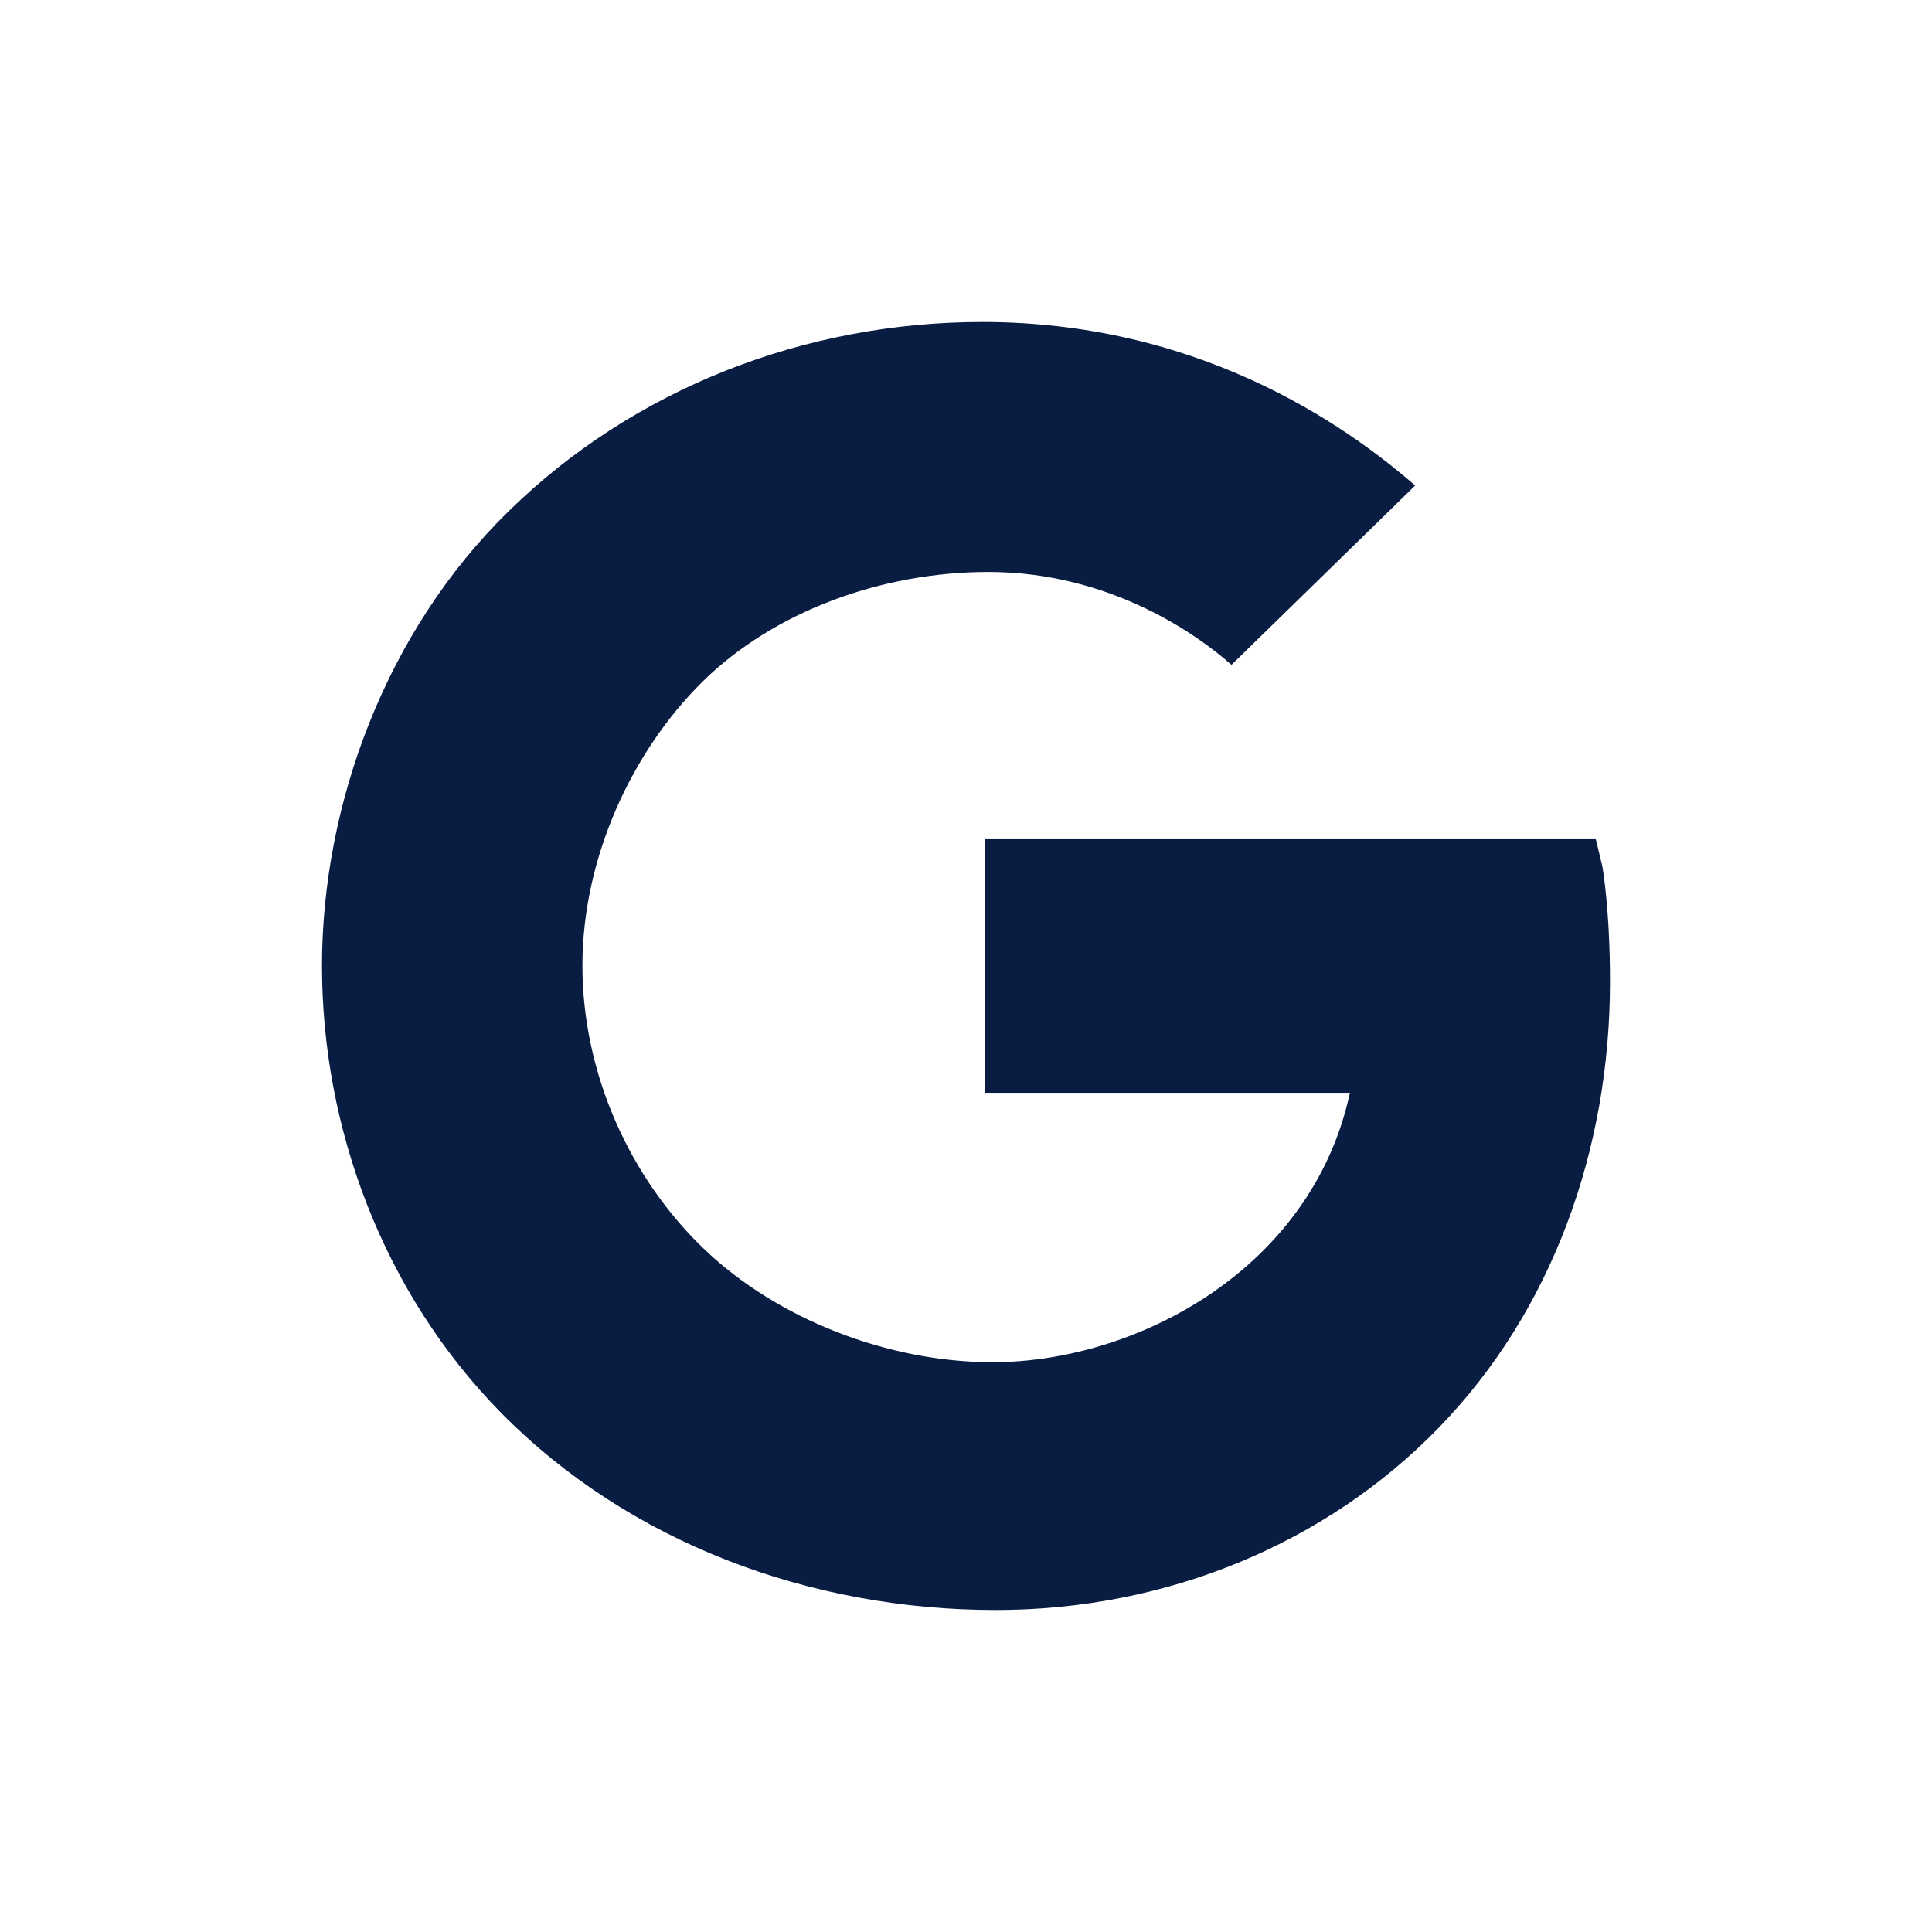<?xml version="1.0" encoding="UTF-8"?>
<svg width="24px" height="24px" viewBox="0 0 24 24" version="1.1" xmlns="http://www.w3.org/2000/svg" xmlns:xlink="http://www.w3.org/1999/xlink">
    <!-- Generator: Sketch 59.1 (86144) - https://sketch.com -->
    <title>Icon/Categories/Social/google</title>
    <desc>Created with Sketch.</desc>
    <g id="Icon/Categories/Social/google" stroke="none" stroke-width="1" fill="none" fill-rule="evenodd">
        <path d="M19.906,10.767 L19.824,10.425 L12.235,10.425 L12.235,13.575 L16.769,13.575 C16.298,15.768 14.114,16.922 12.329,16.922 C11.031,16.922 9.663,16.388 8.757,15.526 C7.827,14.641 7.235,13.337 7.235,11.994 C7.235,10.667 7.843,9.34 8.729,8.466 C9.612,7.597 10.949,7.105 12.278,7.105 C13.8,7.105 14.89,7.897 15.298,8.259 L17.58,6.031 C16.91,5.454 15.071,4 12.204,4 C9.992,4 7.871,4.831 6.322,6.347 C4.792,7.839 4,9.998 4,11.998 C4,13.999 4.749,16.053 6.231,17.557 C7.816,19.161 10.059,20 12.369,20 C14.471,20 16.463,19.192 17.882,17.726 C19.278,16.284 20,14.287 20,12.194 C20,11.313 19.91,10.79 19.906,10.767 Z" id="Path" fill="#091D42"></path>
    </g>
</svg>